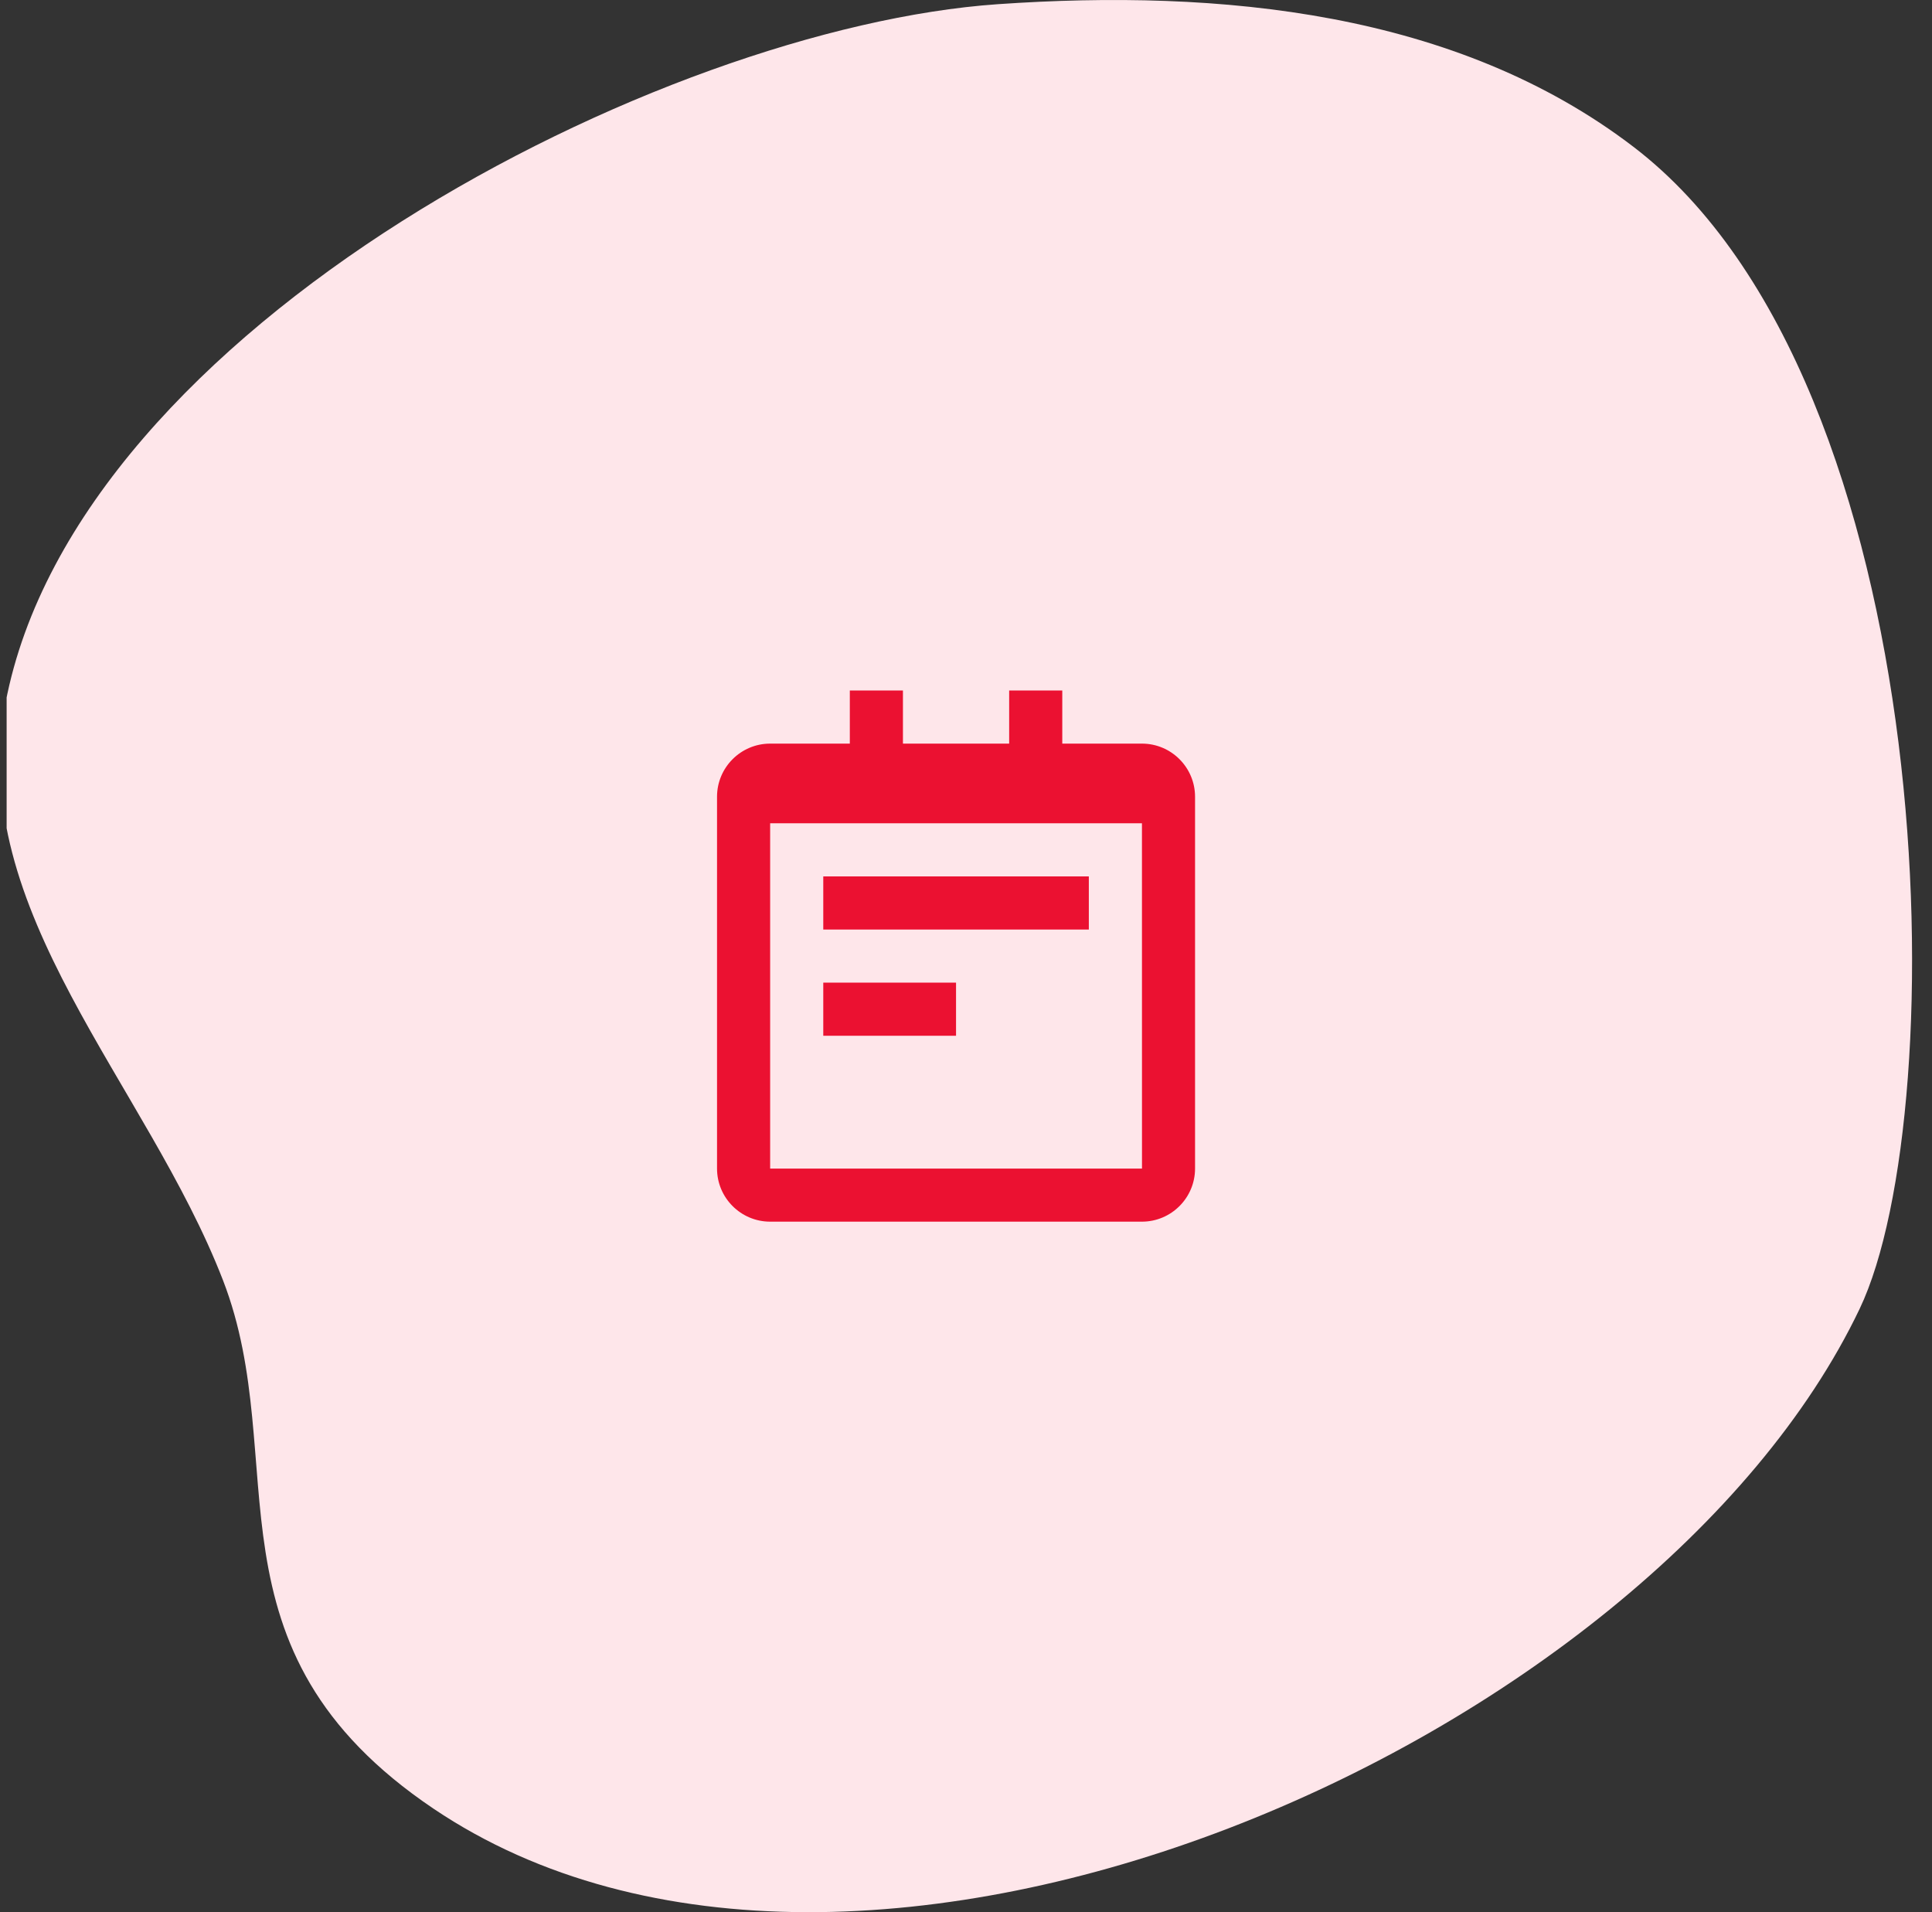 <svg width="97" height="96" viewBox="0 0 97 96" fill="none" xmlns="http://www.w3.org/2000/svg">
<rect x="0" y="0" width="97" height="96" fill="#333333" stroke="none"/>
<g clip-path="url(#clip0)">
<path fill-rule="evenodd" clip-rule="evenodd" d="M50.101 0.21C61.25 -0.562 73.127 0.573 82.021 7.379C97.614 19.312 98.108 55.778 93.368 65.707C82.99 87.445 43.085 105.173 21.761 90.801C9.858 82.778 14.718 73.378 11.198 64.281C7.377 54.408 -1.7 45.691 0.279 35.285C3.873 16.391 33.163 1.382 50.101 0.21Z" fill="#FEE6EA"/>
<path d="M57.334 37.333H53.334V34.667H50.667V37.333H45.334V34.667H42.667V37.333H38.667C37.196 37.333 36 38.529 36 40V58.667C36 60.137 37.196 61.333 38.667 61.333H57.334C58.804 61.333 60 60.137 60 58.667V40C60 38.529 58.804 37.333 57.334 37.333ZM38.667 58.667V41.333H42.667H45.334H50.667H53.334H57.334V40L57.336 58.667H38.667Z" fill="#EB1131"/>
<path d="M41.334 44H54.667V46.667H41.334V44ZM41.334 49.333H48V52H41.334V49.333Z" fill="#EB1131"/>
</g>
<defs>
<clipPath id="clip0">
<rect width="96" height="96" fill="white" transform="translate(0.333)"/>
</clipPath>
</defs>
</svg>
